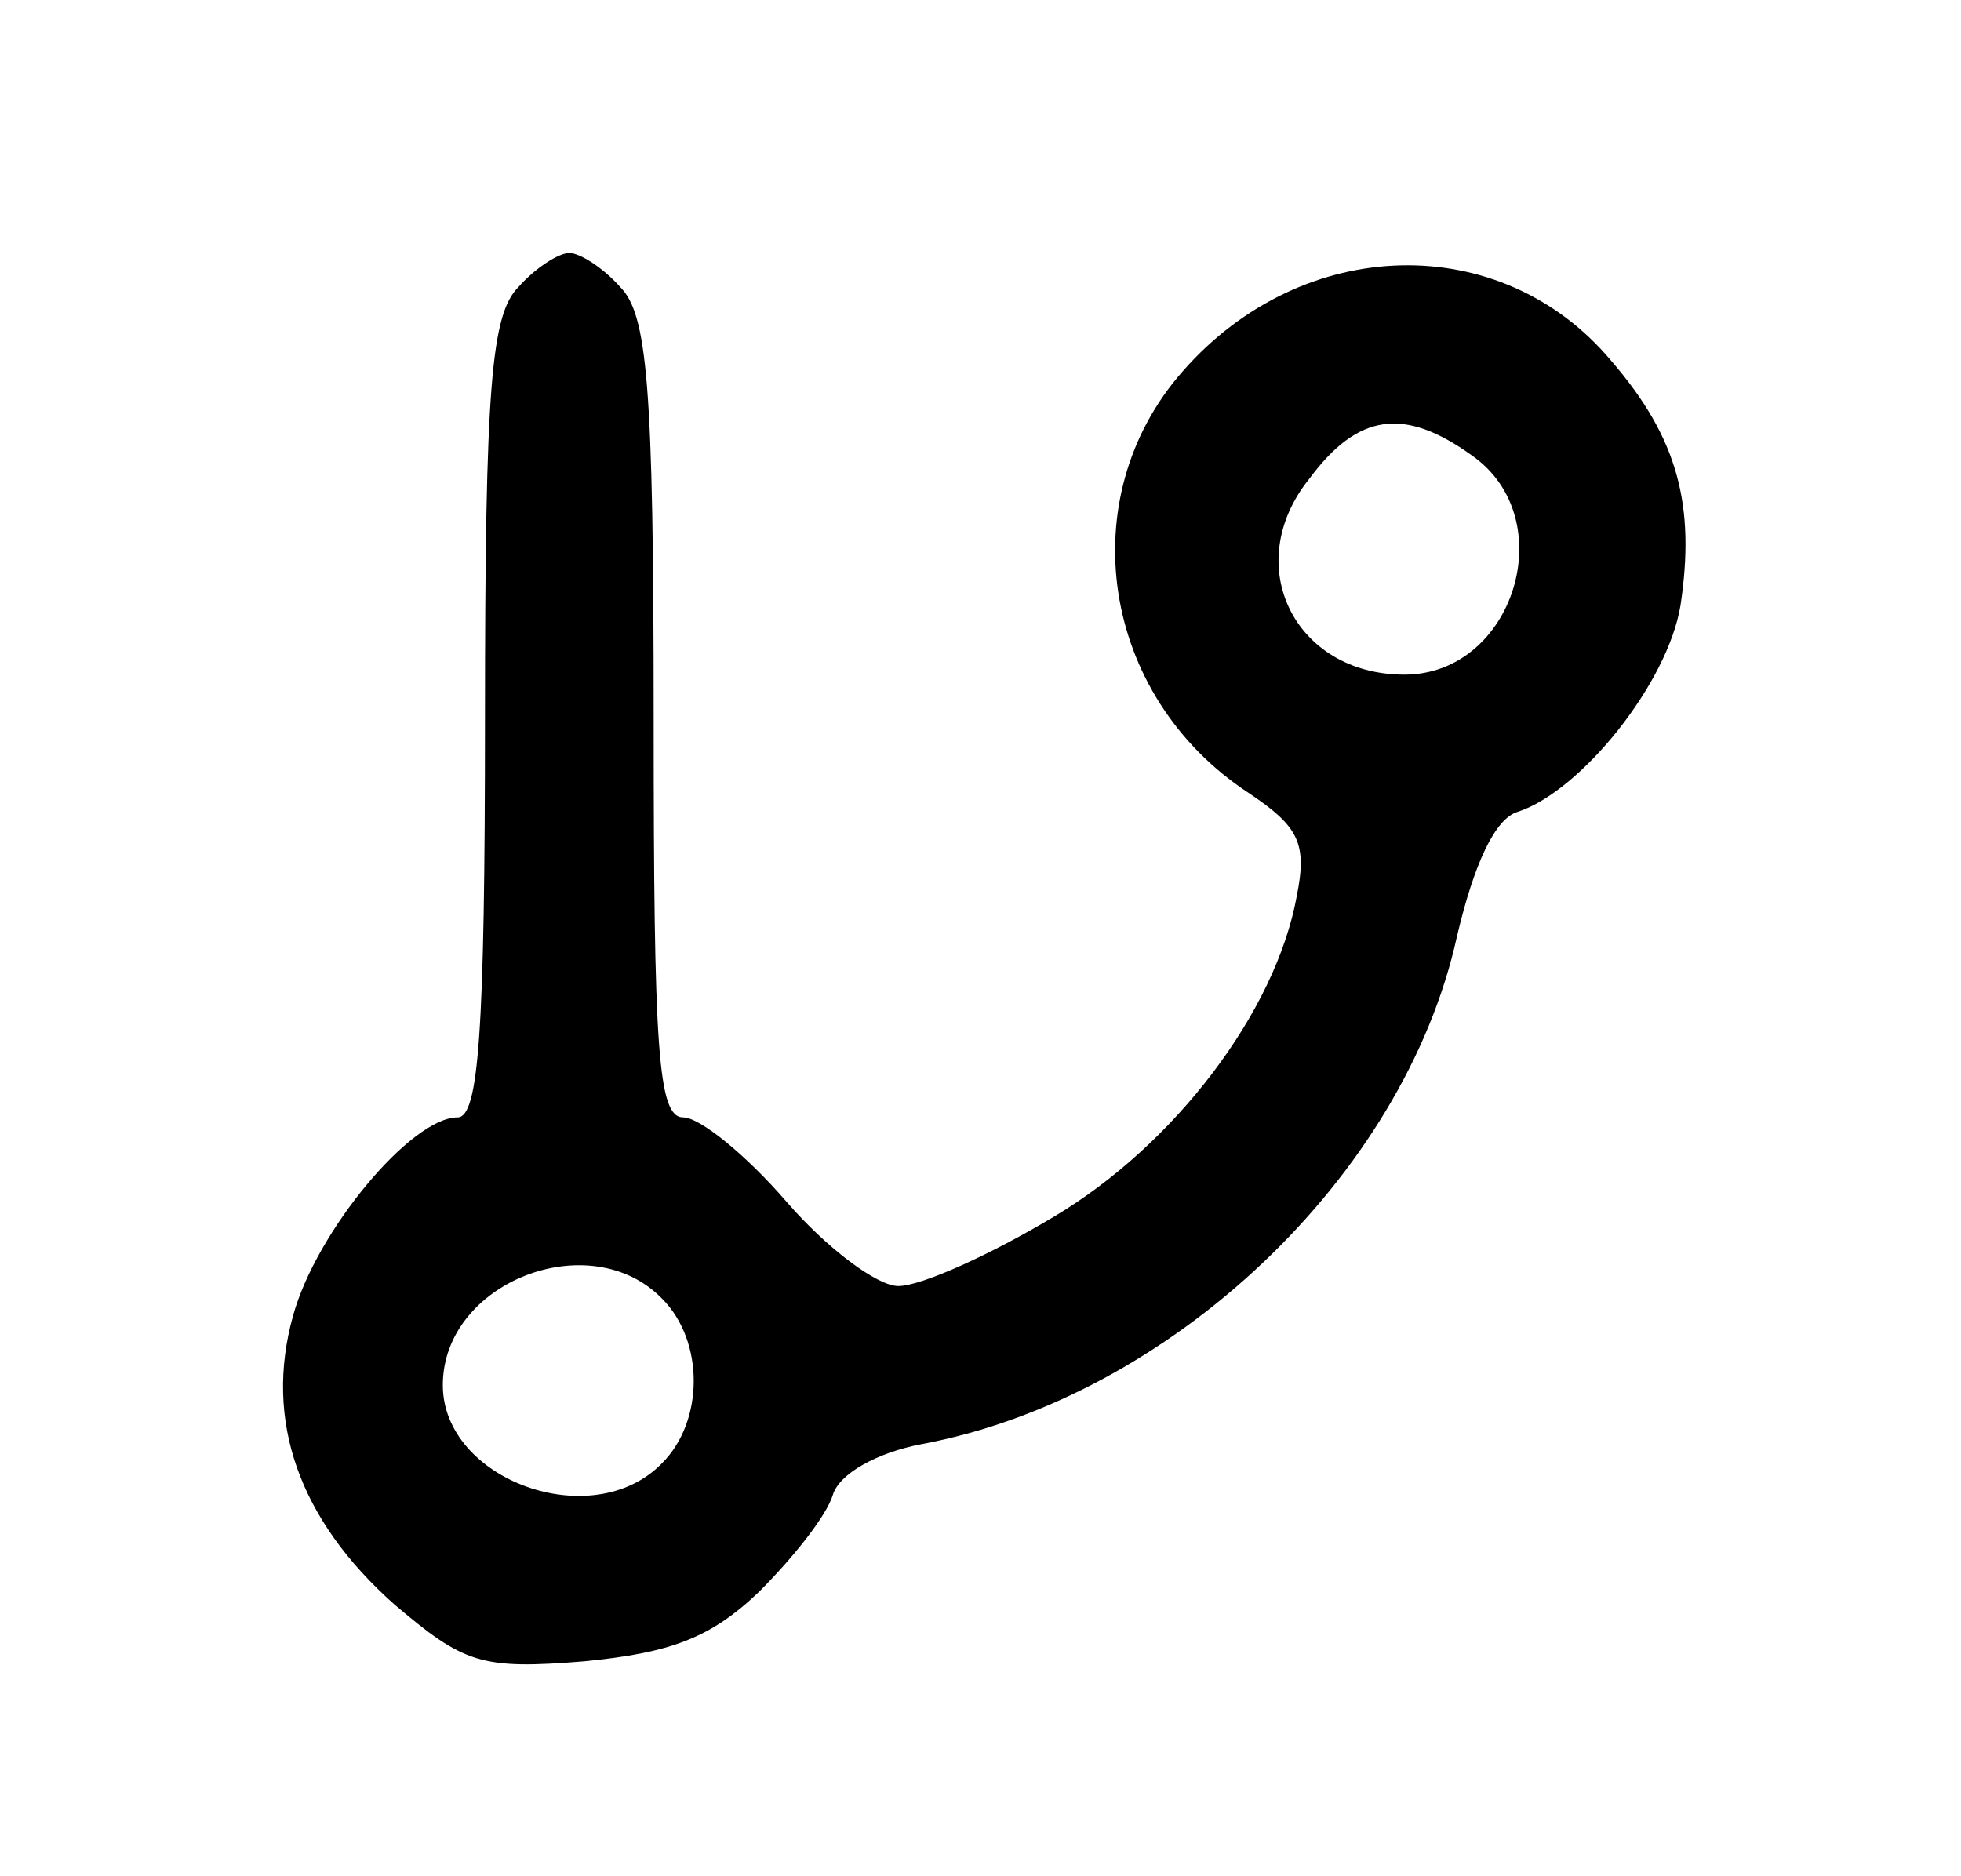 <?xml version="1.0" standalone="no"?>
<!DOCTYPE svg PUBLIC "-//W3C//DTD SVG 20010904//EN"
 "http://www.w3.org/TR/2001/REC-SVG-20010904/DTD/svg10.dtd">
<svg version="1.0" xmlns="http://www.w3.org/2000/svg"
 width="93pt" height="89pt" viewBox="0 0 93 89"
 preserveAspectRatio="xMidYMid meet">

<g transform="translate(0,89) scale(0.1,-0.1)"
fill="#000000" stroke="none">
<path d="M246 754 c-13 -13 -16 -46 -16 -205 0 -149 -3 -189 -13 -189 -22 0
-67 -54 -78 -94 -14 -50 3 -97 48 -137 33 -28 41 -31 90 -27 41 4 60 11 83 33
16 16 32 36 35 46 3 10 21 20 42 24 118 22 229 127 254 241 8 34 18 56 29 59
30 10 71 61 77 98 7 47 -1 79 -33 116 -52 62 -146 60 -203 -5 -53 -60 -39
-154 31 -200 24 -16 28 -24 23 -49 -10 -55 -58 -118 -115 -152 -30 -18 -63
-33 -74 -33 -10 0 -34 18 -53 40 -19 22 -41 40 -49 40 -12 0 -14 32 -14 189 0
159 -3 192 -16 205 -8 9 -19 16 -24 16 -5 0 -16 -7 -24 -16z m452 -80 c43 -30
20 -104 -32 -104 -52 0 -78 52 -45 93 23 31 45 34 77 11z m-384 -400 c20 -20
20 -58 0 -78 -33 -34 -104 -8 -104 37 0 49 70 76 104 41z"/>
</g>
</svg>
